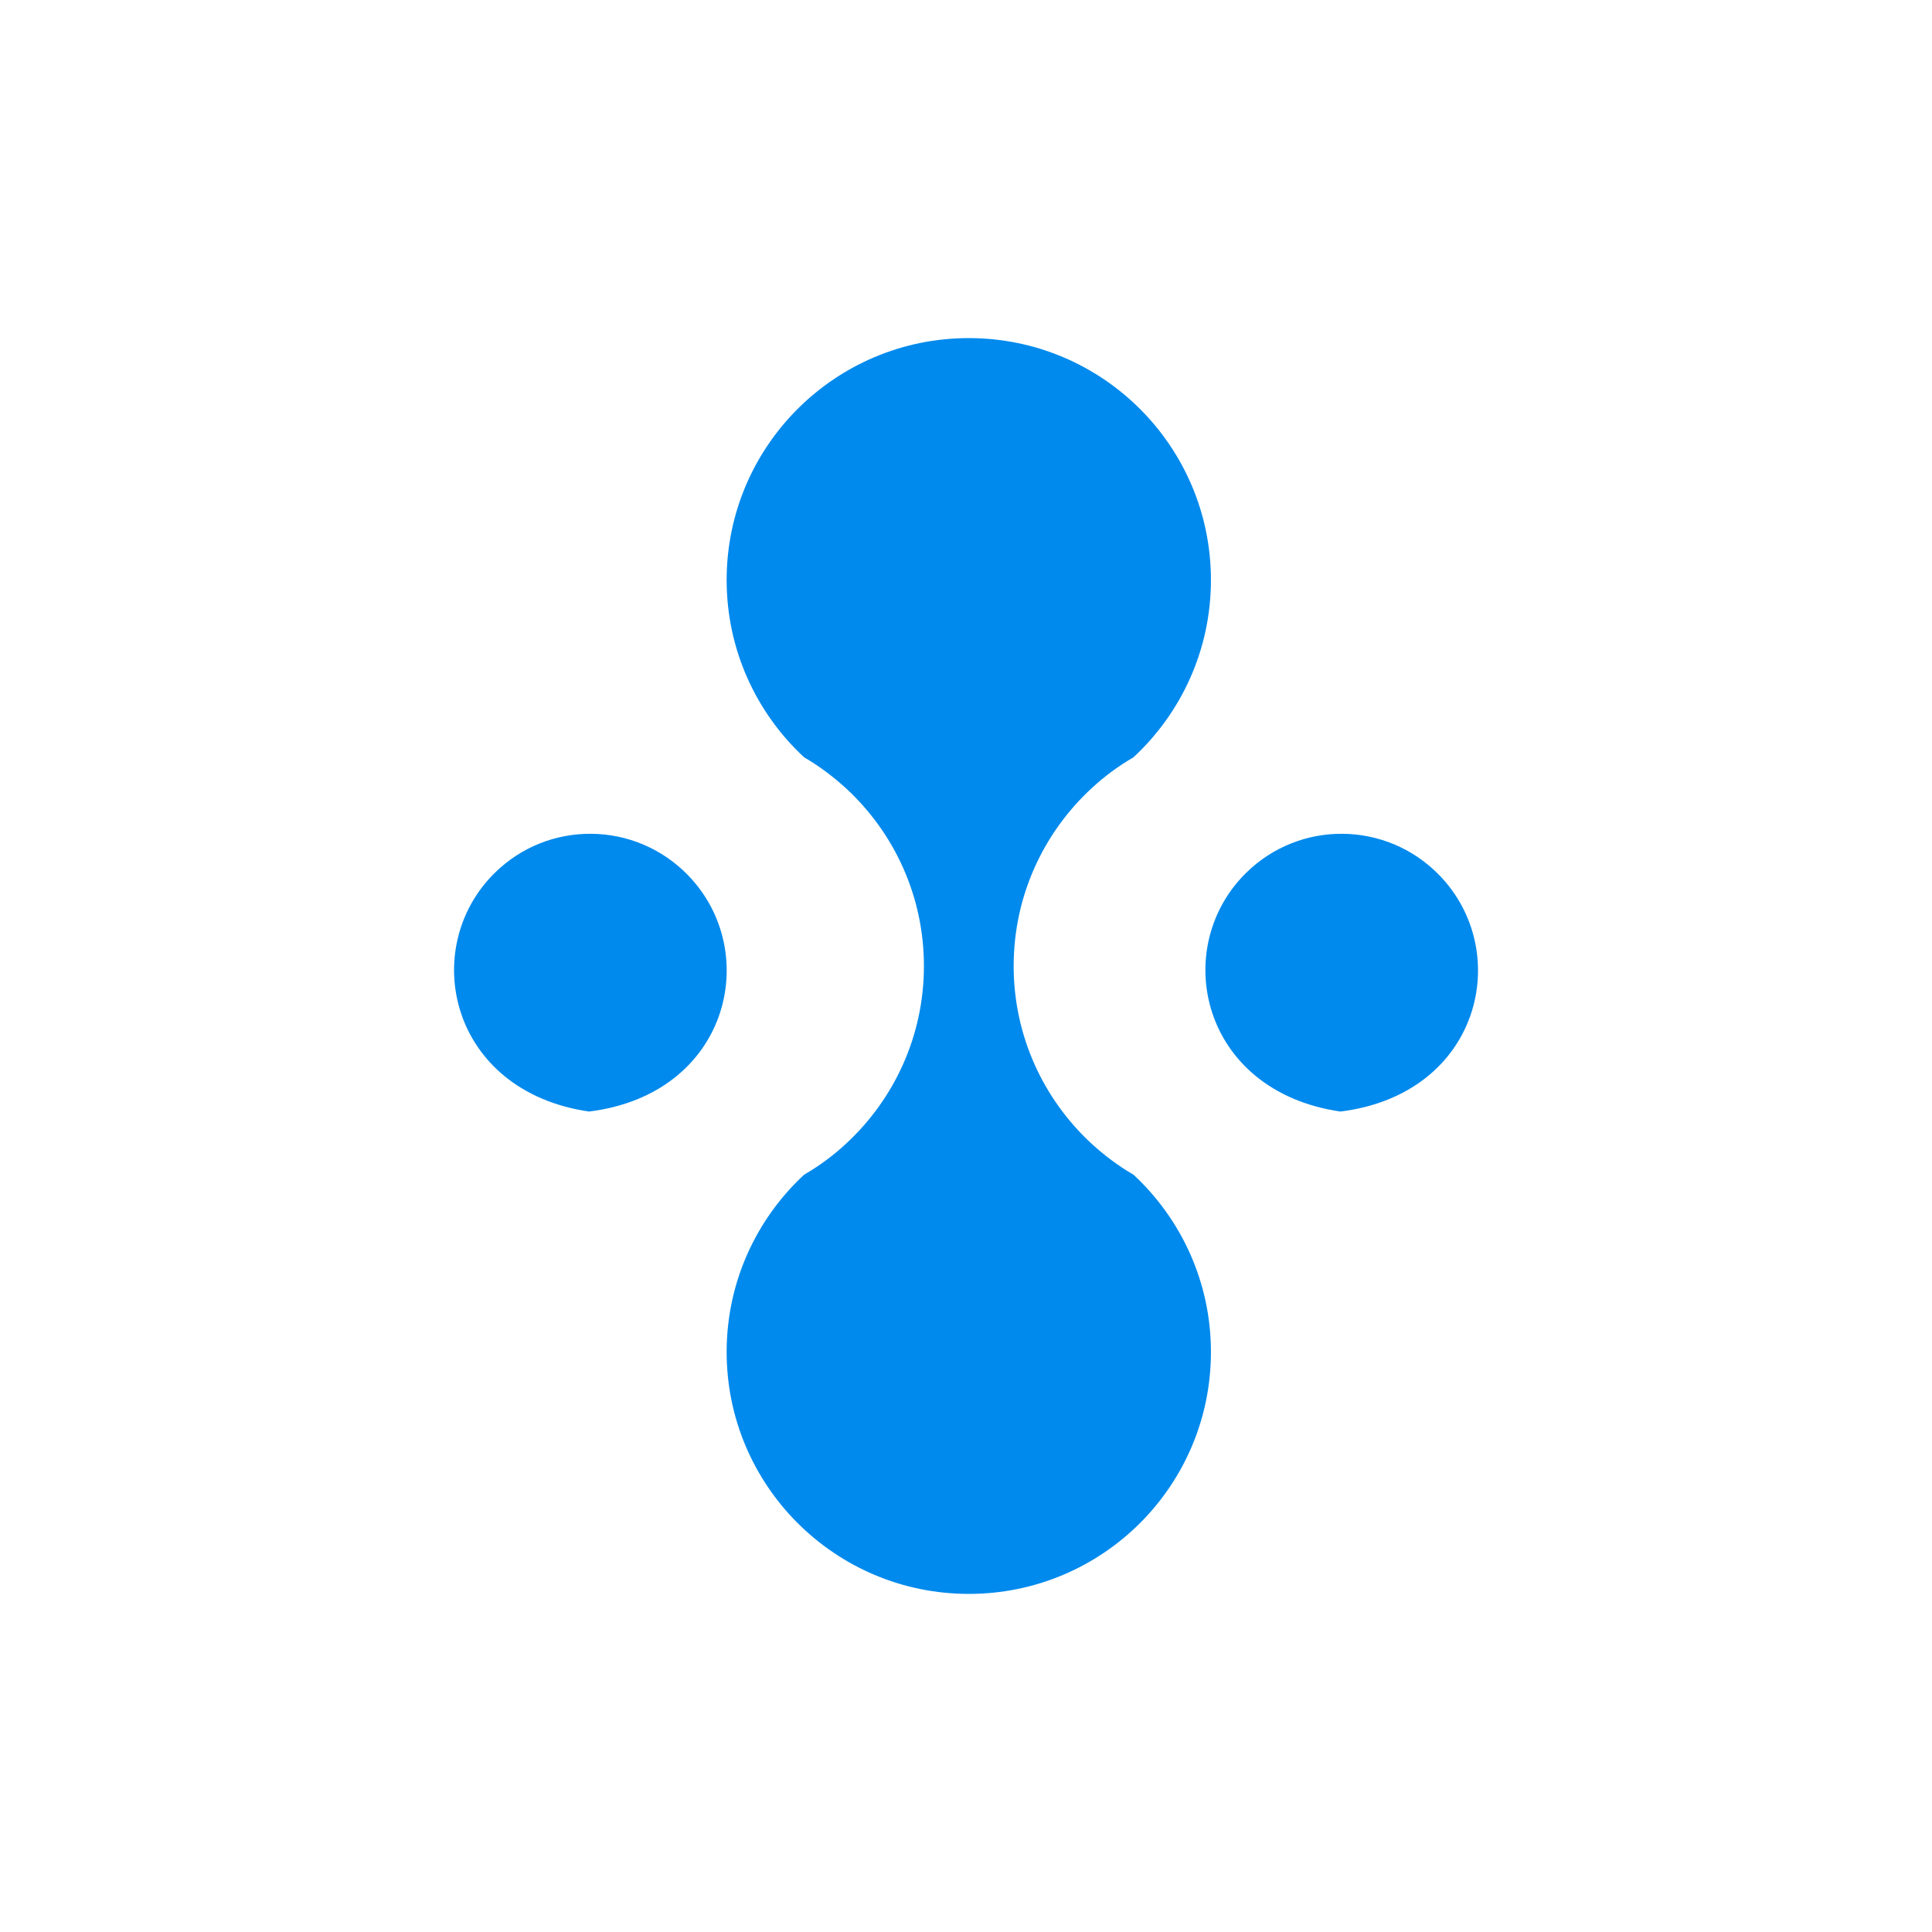 <svg width="36" height="36" viewBox="0 0 36 36" fill="none" xmlns="http://www.w3.org/2000/svg">
<g id="HIP Clinical Module copy">
<path id="Vector" fill-rule="evenodd" clip-rule="evenodd" d="M20.332 21.304C19.444 20.48 18.888 19.304 18.888 18C18.888 16.696 19.444 15.52 20.332 14.696C20.572 14.472 20.836 14.276 21.12 14.112C22.008 13.288 22.564 12.112 22.564 10.808C22.564 8.32 20.544 6.3 18.052 6.3C15.56 6.3 13.54 8.32 13.54 10.808C13.54 12.112 14.096 13.288 14.984 14.112C15.268 14.276 15.532 14.476 15.772 14.696C16.66 15.52 17.216 16.696 17.216 18C17.216 19.304 16.66 20.48 15.772 21.304C15.532 21.528 15.268 21.724 14.984 21.888C14.096 22.712 13.54 23.888 13.54 25.192C13.54 27.68 15.56 29.7 18.052 29.7C20.544 29.7 22.564 27.684 22.564 25.192C22.564 23.888 22.008 22.712 21.12 21.888C20.836 21.724 20.572 21.524 20.332 21.304Z" fill="#008AED"/>
<path id="Vector_2" fill-rule="evenodd" clip-rule="evenodd" d="M26.812 16.3C28.212 17.728 27.592 20.388 24.976 20.712C22.372 20.332 21.796 17.664 23.22 16.264C24.22 15.28 25.828 15.296 26.812 16.3Z" fill="#008AED"/>
<path id="Vector_3" fill-rule="evenodd" clip-rule="evenodd" d="M12.812 16.3C14.212 17.728 13.592 20.388 10.976 20.712C8.372 20.332 7.796 17.664 9.22 16.264C10.22 15.28 11.828 15.296 12.812 16.3Z" fill="#008AED"/>
</g>
</svg>
